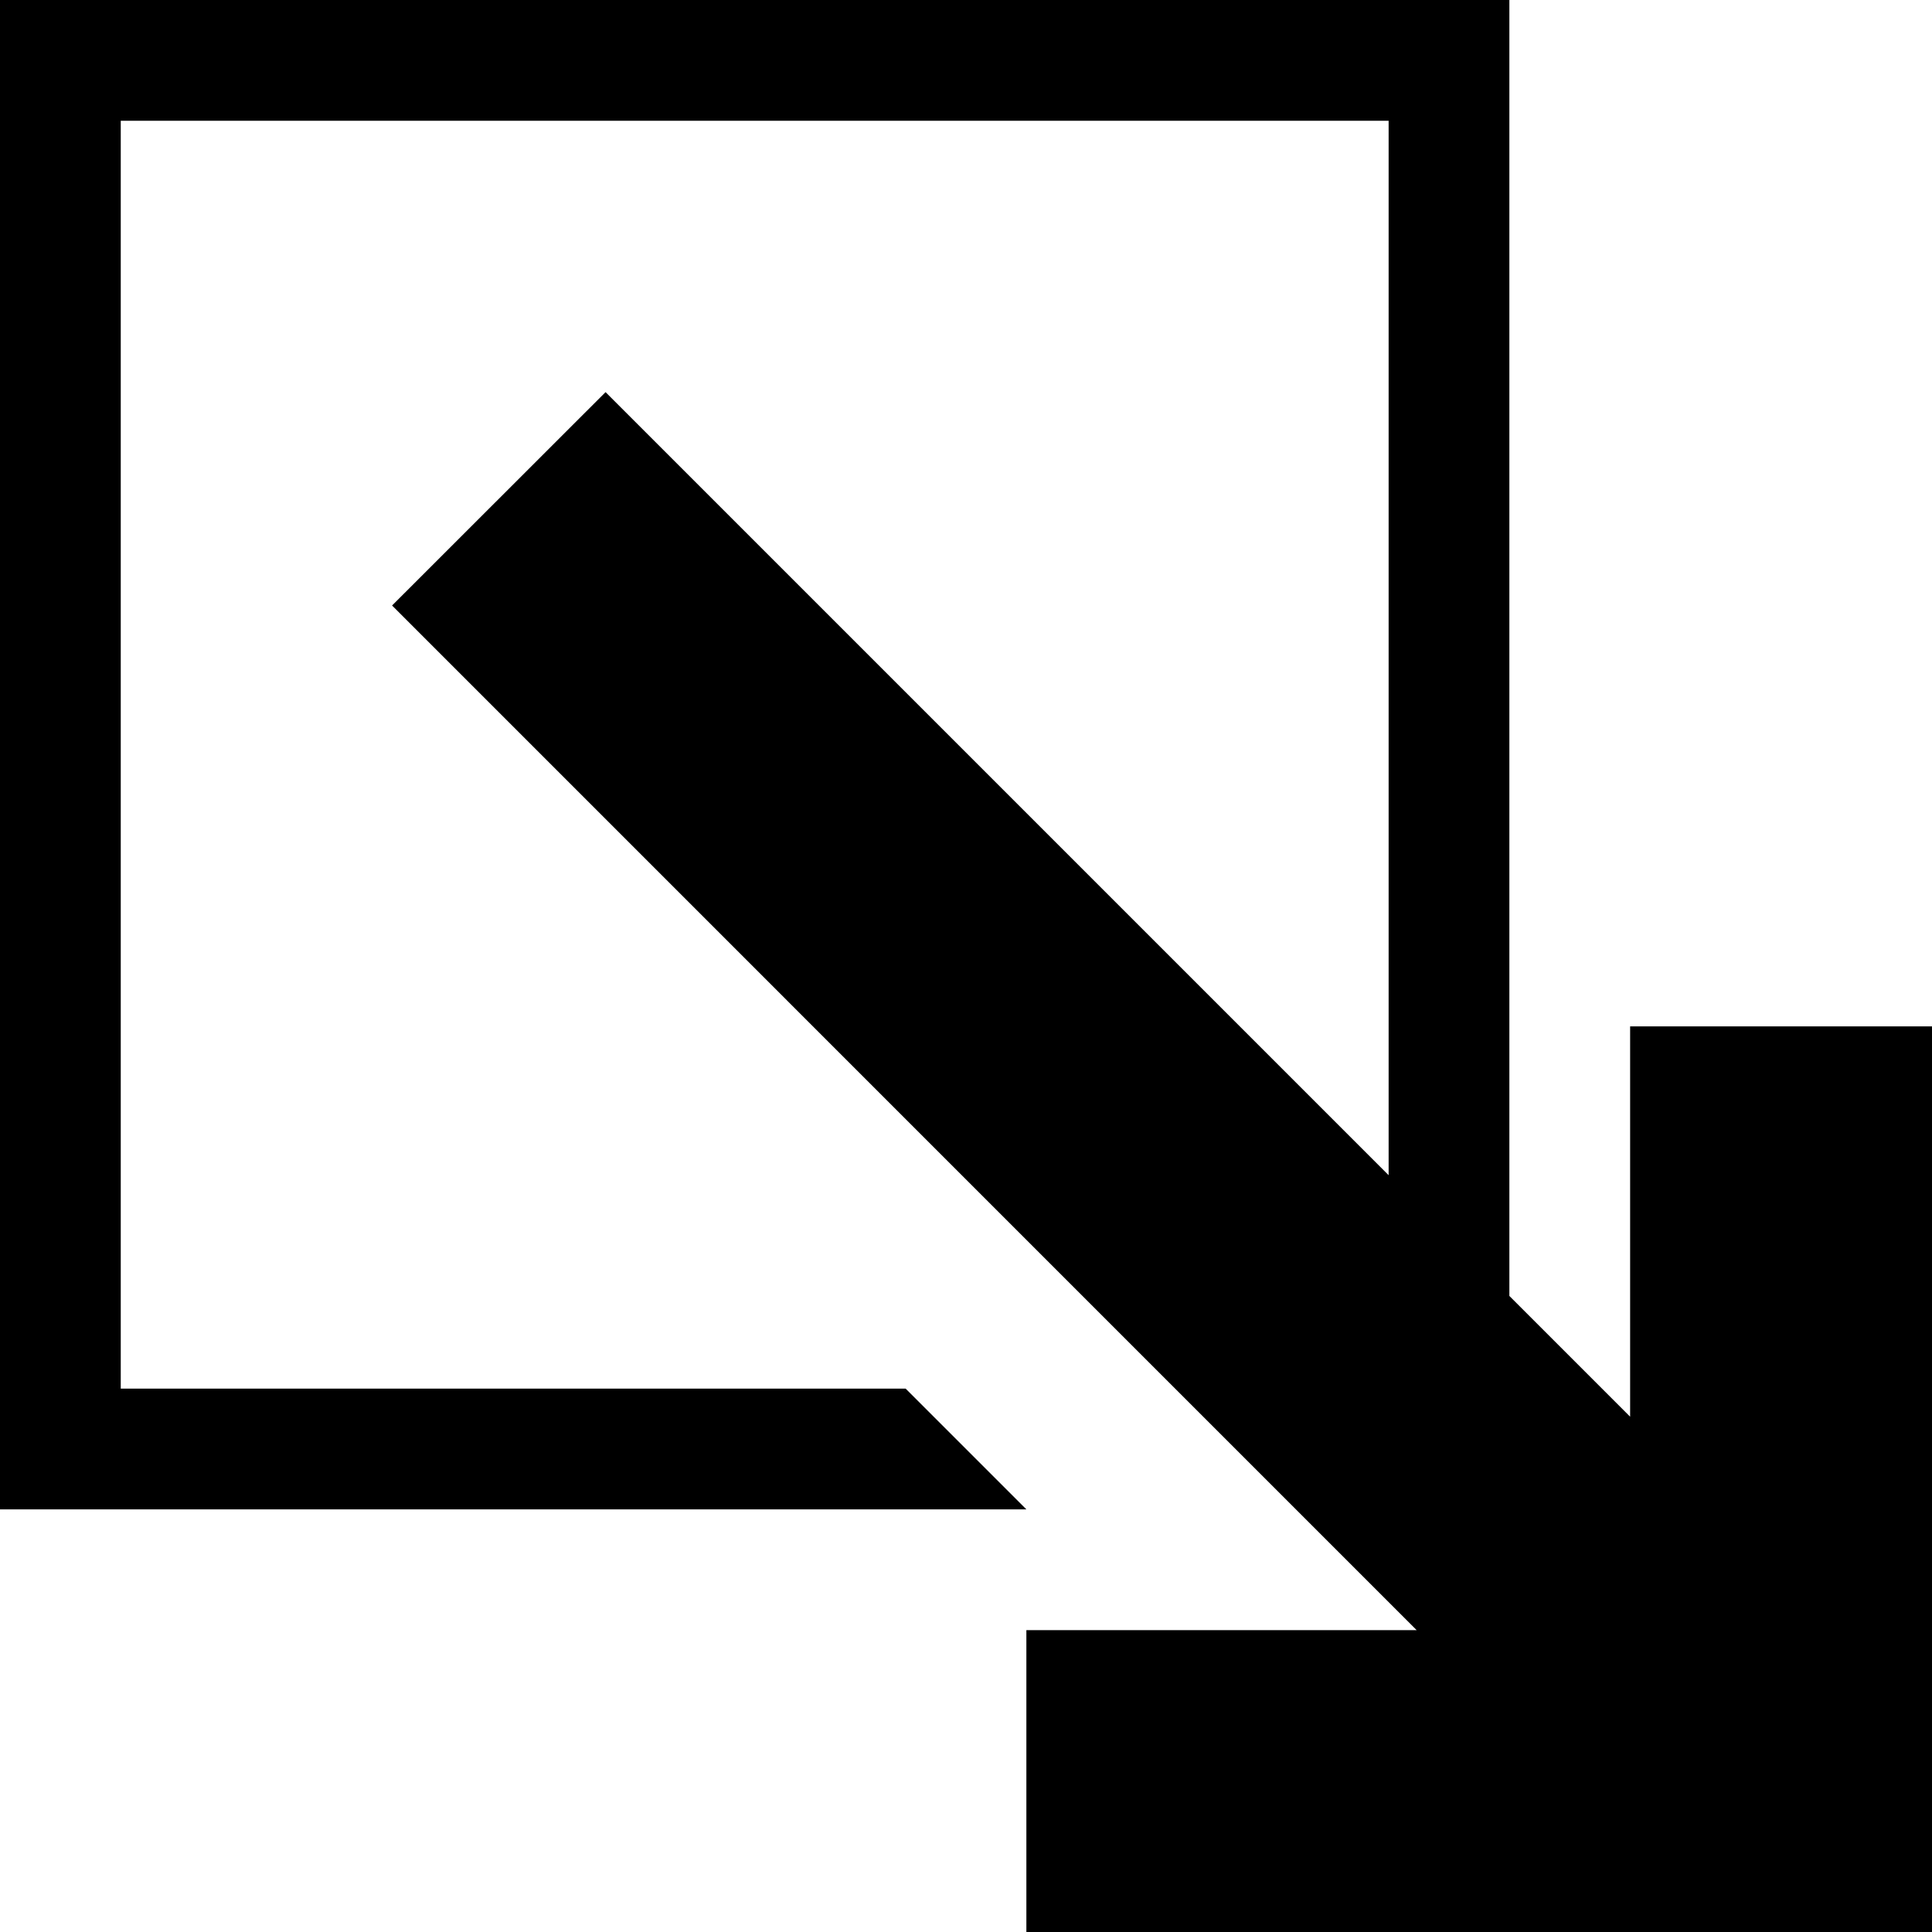 <svg xmlns="http://www.w3.org/2000/svg" width="32" height="32" viewBox="0 0 32 32"><style>.st0{fill:#FFF}</style><path d="M0 25h17l-2-2H2V2h21v17.465L10.03 6.495l-3.536 3.534L23.464 27H17v5h15V17h-5v6.465l-2-2V0H0z" id="Layer_2"/></svg>